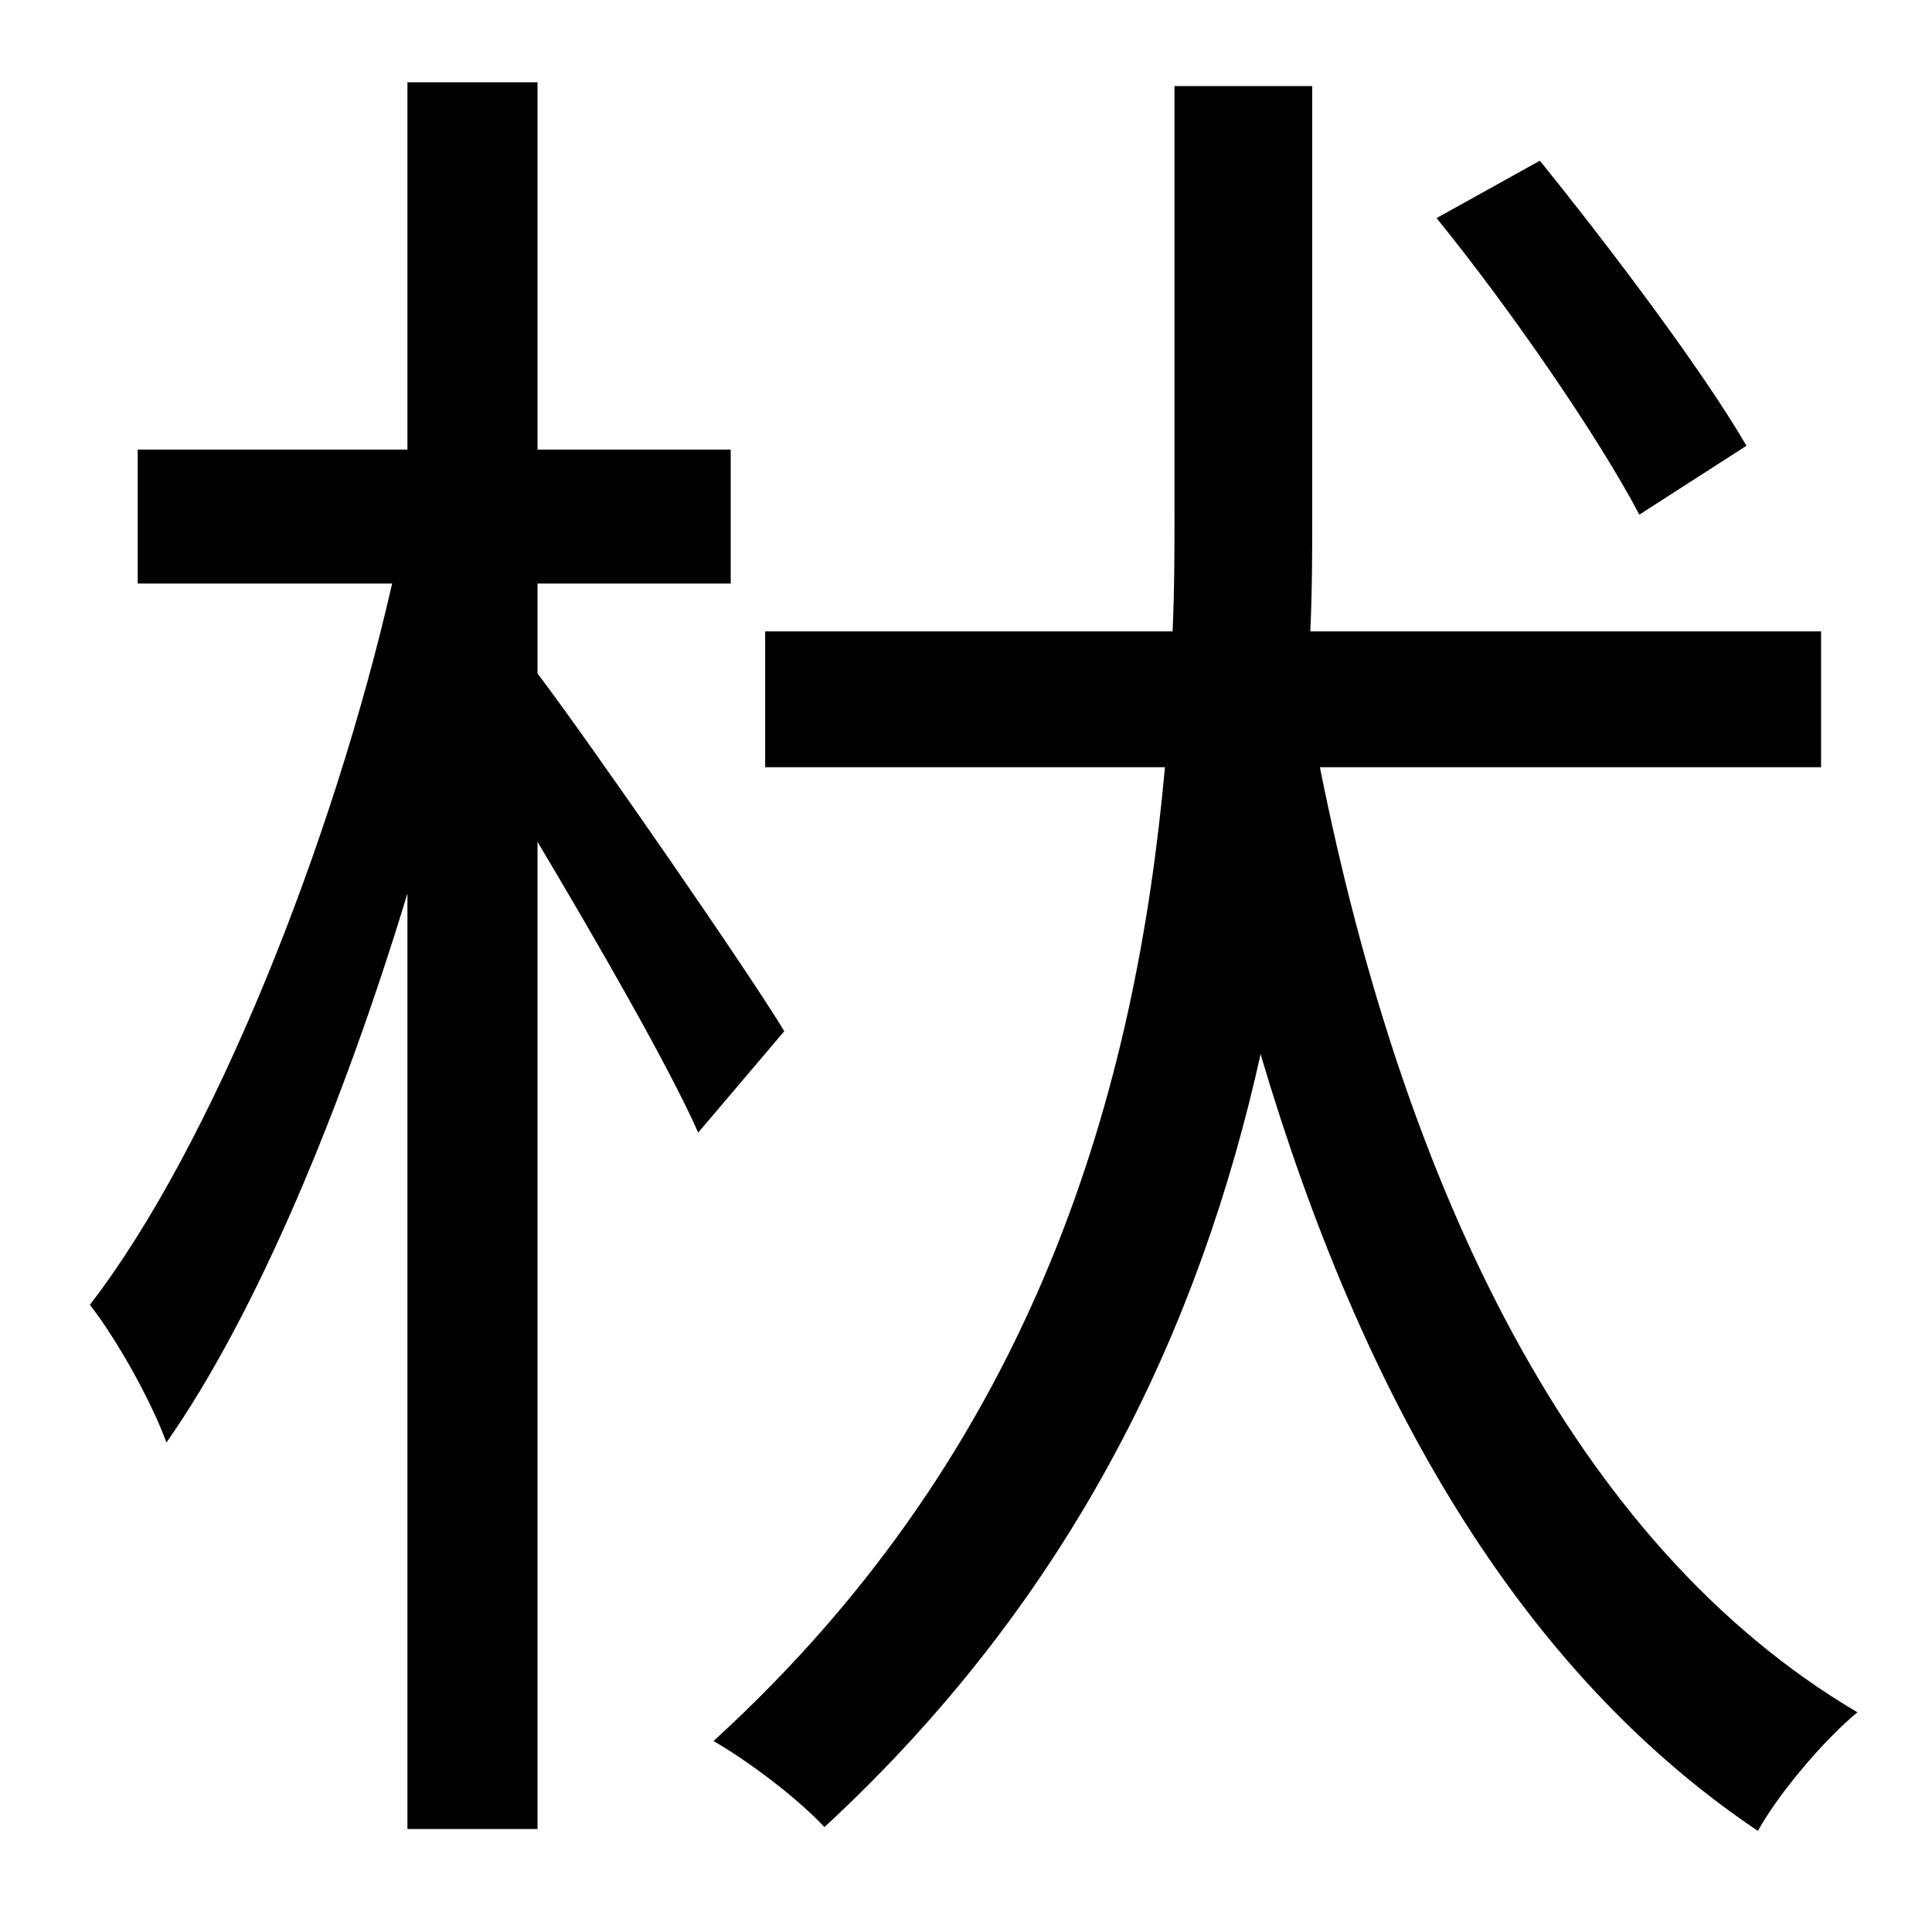<?xml version="1.0" standalone="no"?>
<!DOCTYPE svg PUBLIC "-//W3C//DTD SVG 1.1//EN" "http://www.w3.org/Graphics/SVG/1.1/DTD/svg11.dtd" >
<svg xmlns="http://www.w3.org/2000/svg" xmlns:xlink="http://www.w3.org/1999/xlink" version="1.1" viewBox="-10 0 1010 1000">
   <path fill="currentColor"
d="M903 233l-56 36c-21 -40 -67 -107 -106 -155l54 -30c38 47 86 111 108 149zM400 539l-45 53c-15 -34 -53 -100 -84 -152v516h-68v-489c-34 112 -79 220 -126 287c-8 -22 -26 -54 -40 -72c64 -83 127 -241 158 -377h-133v-70h141v-192h68v192h101v70h-101v47
c28 37 111 157 129 187zM942 401h-262c44 220 132 406 281 494c-17 14 -41 42 -52 62c-125 -84 -207 -227 -260 -406c-31 140 -96 282 -228 404c-14 -15 -39 -34 -58 -45c170 -155 221 -343 236 -509h-209v-71h213c1 -22 1 -43 1 -64v-221h72v221c0 21 0 42 -1 64h267v71z
" />
</svg>
